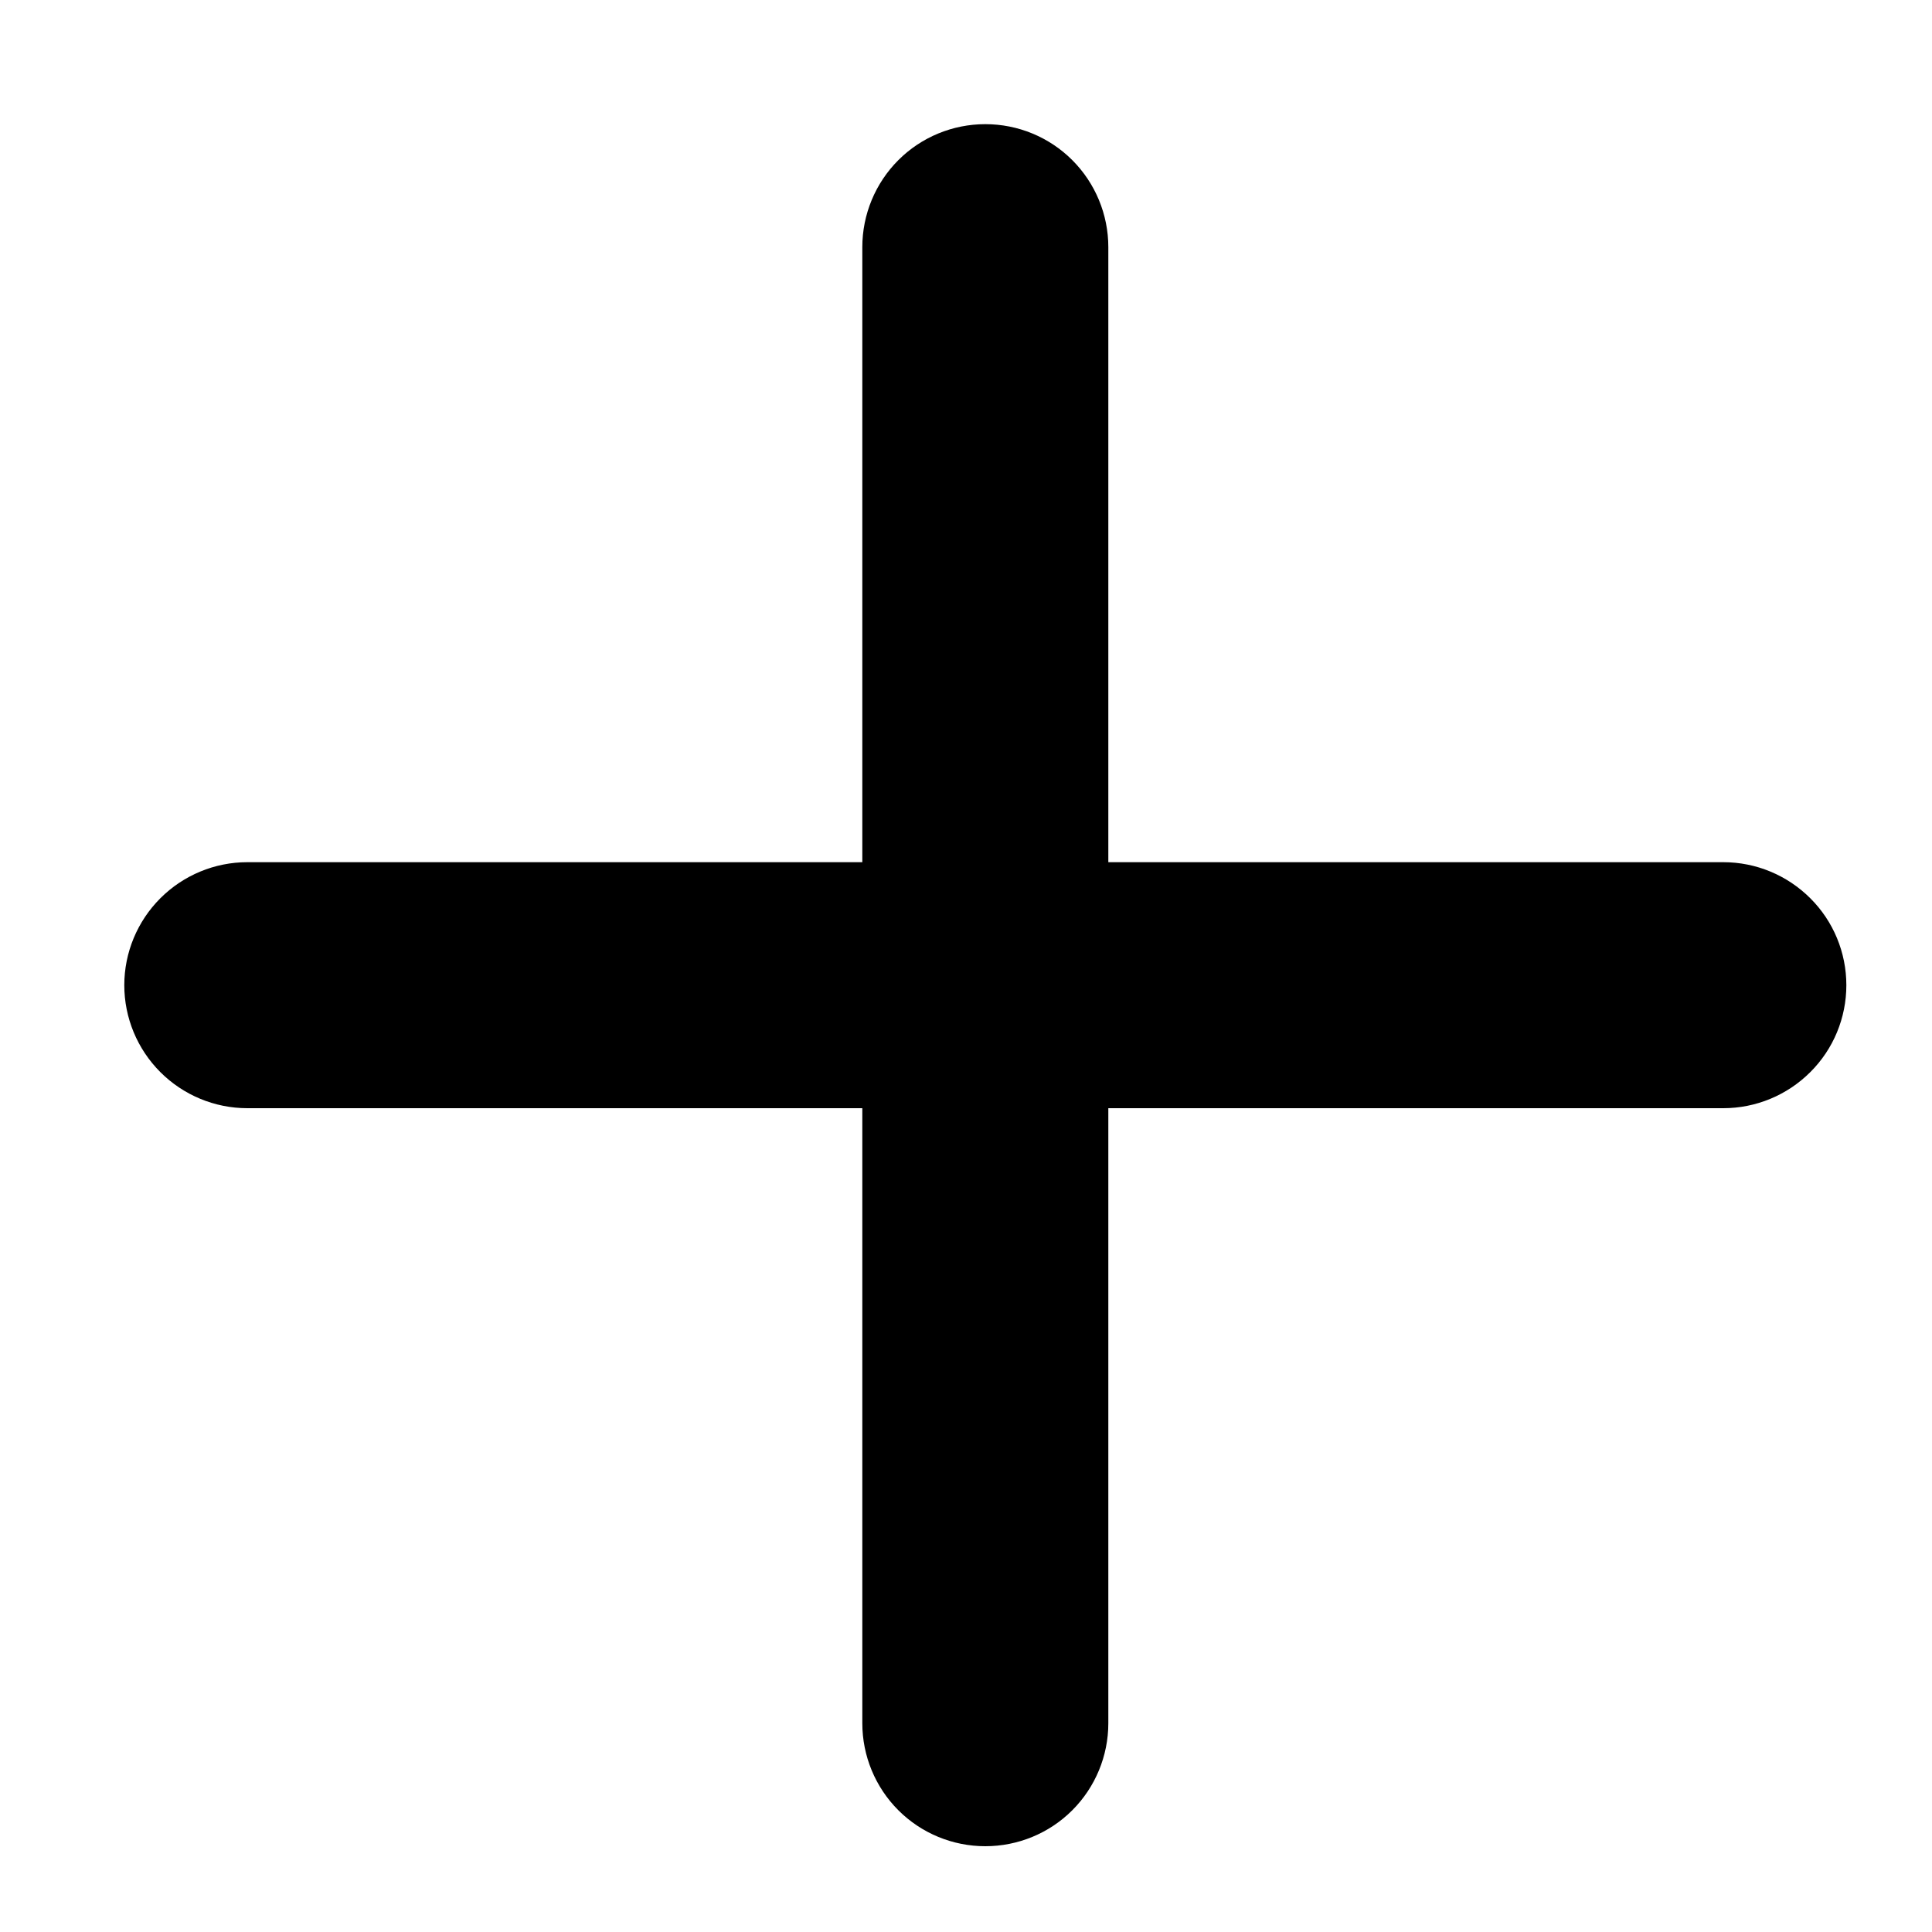<svg width="15" height="15" viewBox="0 0 15 15" fill="none" xmlns="http://www.w3.org/2000/svg">
<path d="M13.38 8.604H8.605V13.379C8.605 13.633 8.504 13.876 8.325 14.055C8.146 14.234 7.903 14.334 7.65 14.334C7.397 14.334 7.154 14.234 6.975 14.055C6.796 13.876 6.695 13.633 6.695 13.379V8.604H1.92C1.667 8.604 1.424 8.503 1.245 8.324C1.066 8.145 0.965 7.902 0.965 7.649C0.965 7.396 1.066 7.153 1.245 6.974C1.424 6.795 1.667 6.694 1.92 6.694H6.695V1.919C6.695 1.665 6.796 1.422 6.975 1.243C7.154 1.064 7.397 0.964 7.65 0.964C7.903 0.964 8.146 1.064 8.325 1.243C8.504 1.422 8.605 1.665 8.605 1.919V6.694H13.38C13.633 6.694 13.876 6.795 14.055 6.974C14.235 7.153 14.335 7.396 14.335 7.649C14.335 7.902 14.235 8.145 14.055 8.324C13.876 8.503 13.633 8.604 13.38 8.604Z" fill="black"/>
</svg>
